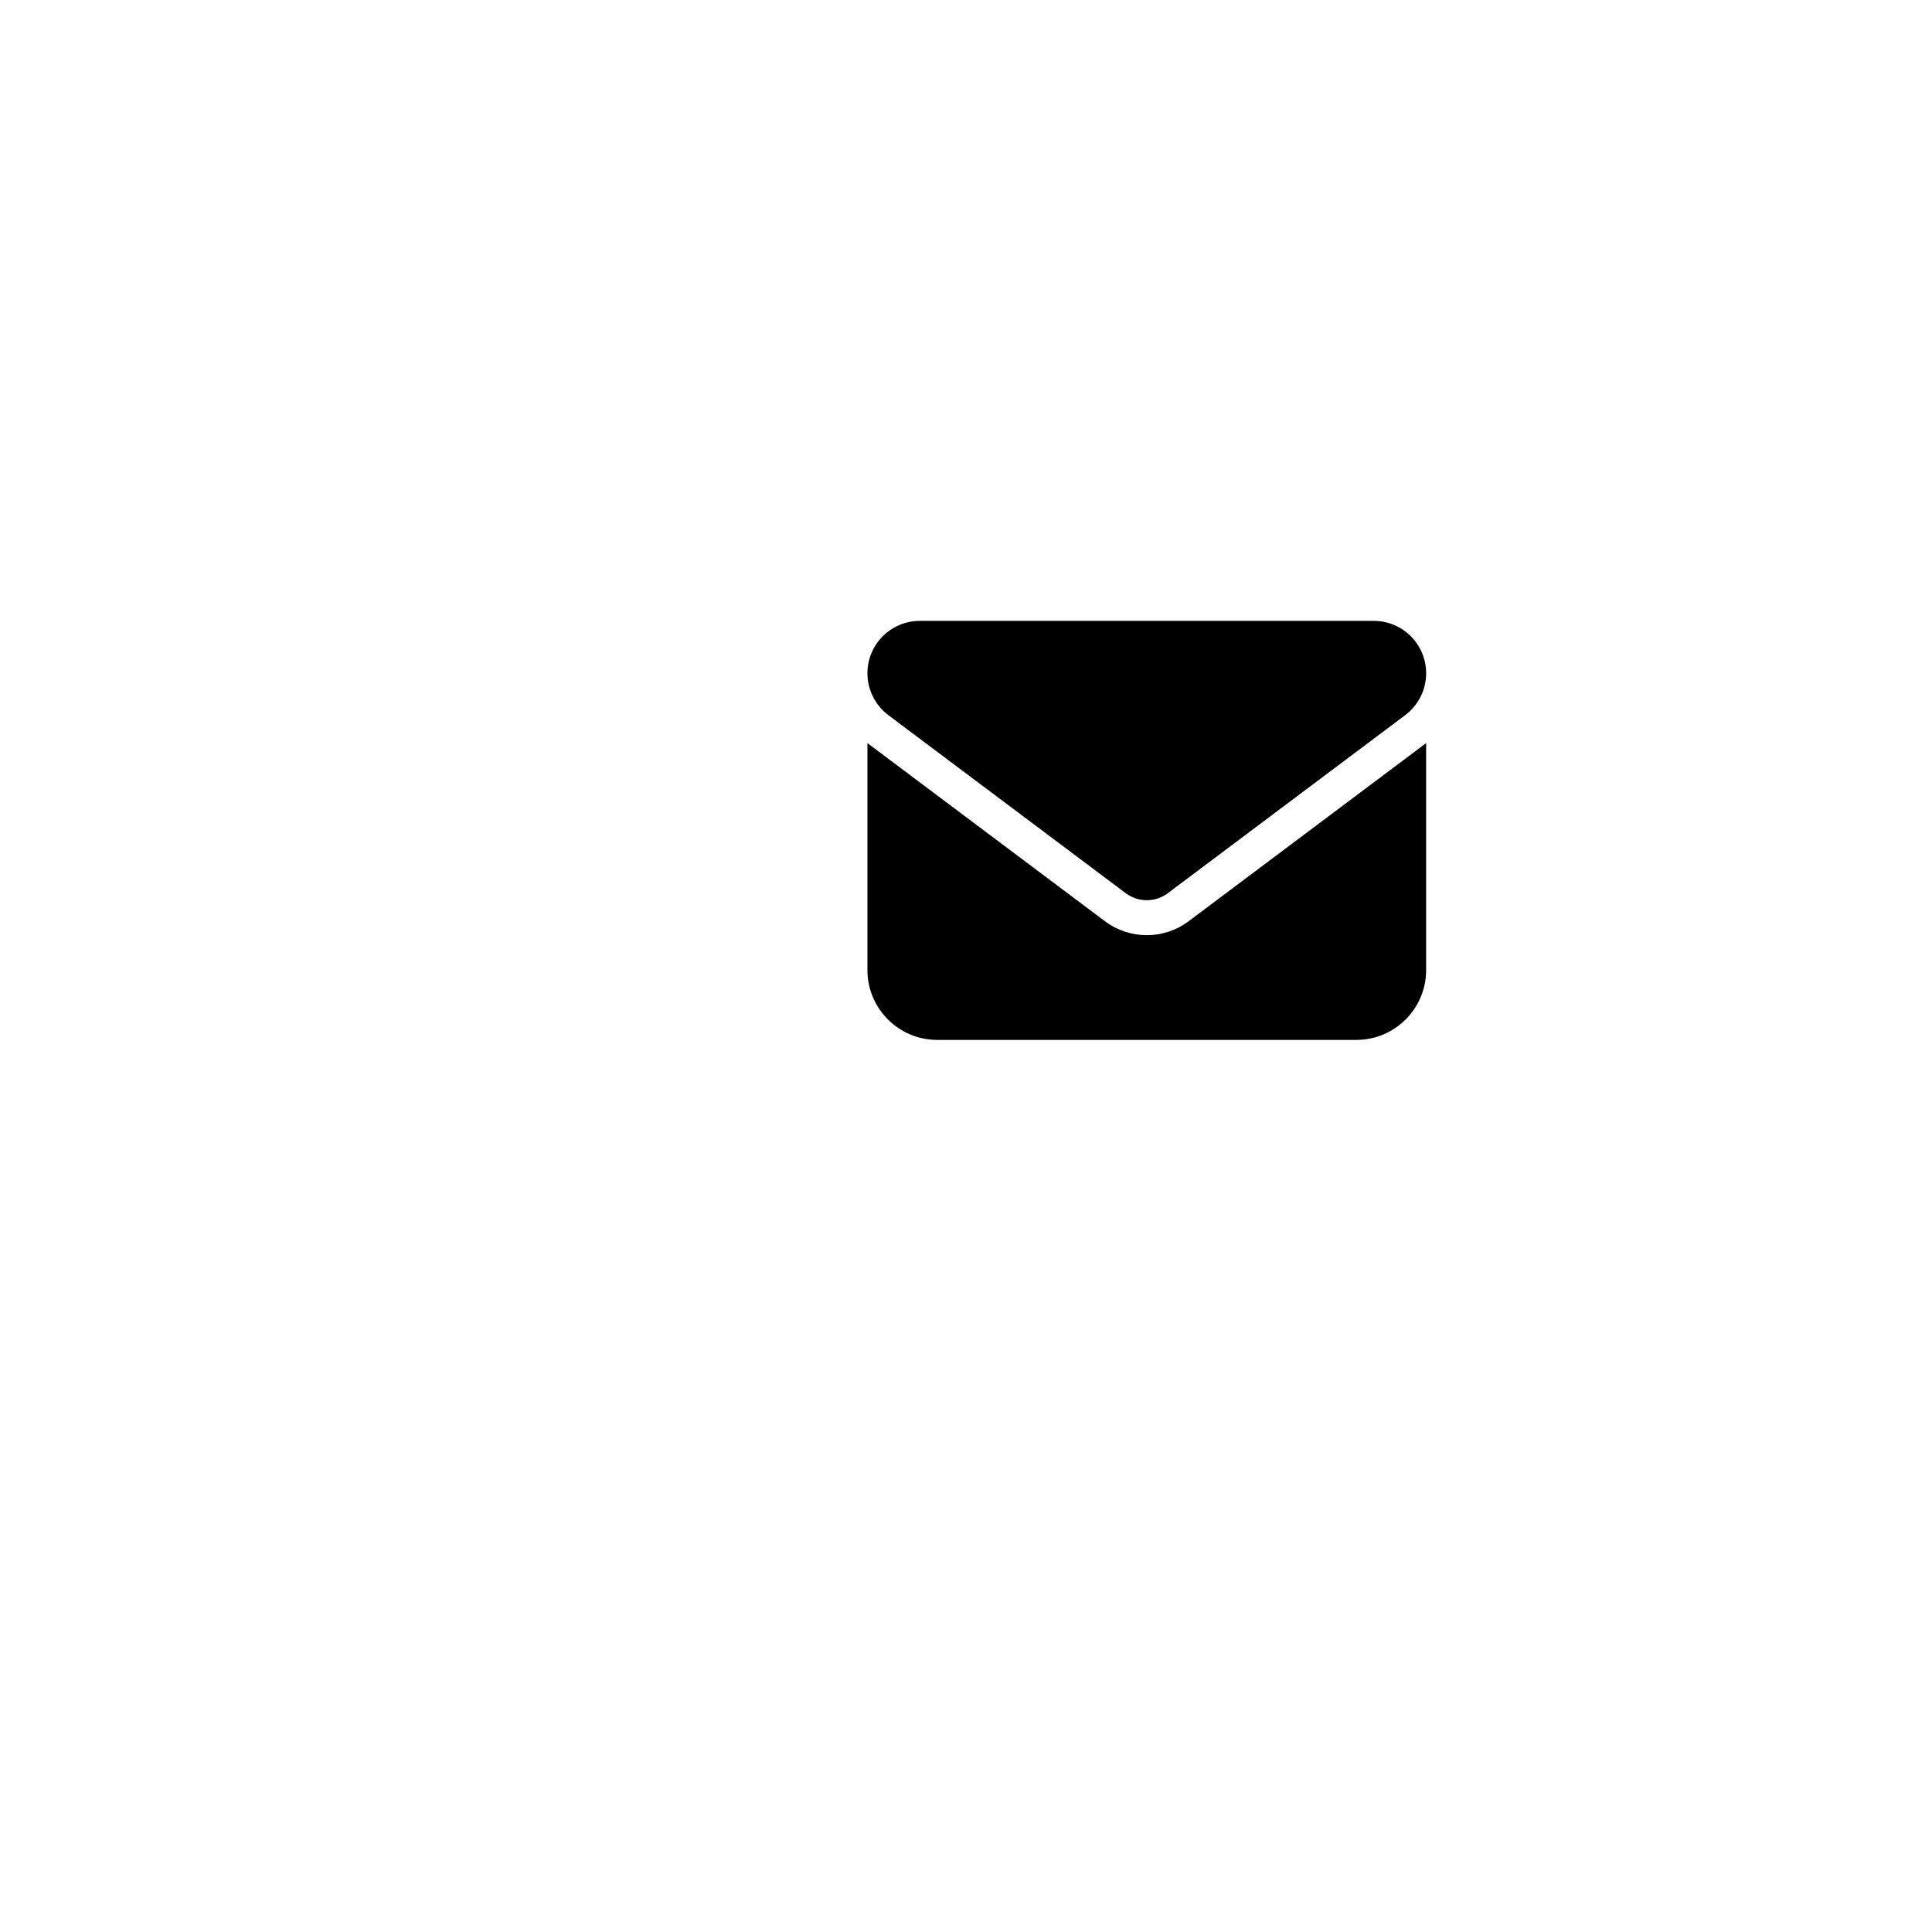 <?xml version="1.0" encoding="UTF-8" standalone="no" ?>
<!DOCTYPE svg PUBLIC "-//W3C//DTD SVG 1.1//EN" "http://www.w3.org/Graphics/SVG/1.1/DTD/svg11.dtd">
<svg xmlns="http://www.w3.org/2000/svg" xmlns:xlink="http://www.w3.org/1999/xlink" version="1.1" width="1080" height="1080" viewBox="0 0 1080 1080" xml:space="preserve">
<desc>Created with Fabric.js 5.2.4</desc>
<defs>
</defs>
<rect x="0" y="0" width="100%" height="100%" fill="transparent"></rect>
<g transform="matrix(1 0 0 1 540 540)" id="d8eea547-48e1-41a6-8194-48fa9c01d57c"  >
<rect style="stroke: none; stroke-width: 1; stroke-dasharray: none; stroke-linecap: butt; stroke-dashoffset: 0; stroke-linejoin: miter; stroke-miterlimit: 4; fill: rgb(255,255,255); fill-rule: nonzero; opacity: 1; visibility: hidden;" vector-effect="non-scaling-stroke"  x="-540" y="-540" rx="0" ry="0" width="1080" height="1080" />
</g>
<g transform="matrix(1 0 0 1 540 540)" id="87cc01de-8d77-48d5-ad18-c263d42c6312"  >
</g>
<g transform="matrix(0.61 0 0 0.61 641.06 464.2)" id="2ba09abc-509f-4311-802f-10f86b4de672"  >
<path style="stroke: rgb(0,0,0); stroke-width: 0; stroke-dasharray: none; stroke-linecap: butt; stroke-dashoffset: 0; stroke-linejoin: miter; stroke-miterlimit: 4; fill: rgb(0,0,0); fill-rule: nonzero; opacity: 1;" vector-effect="non-scaling-stroke"  transform=" translate(-256, -256)" d="M 48 64 C 21.5 64 0 85.5 0 112 C 0 127.1 7.1 141.3 19.2 150.4 L 236.8 313.6 C 248.2 322.1 263.8 322.1 275.2 313.6 L 492.8 150.4 C 504.9 141.3 512 127.1 512 112 C 512 85.5 490.5 64 464 64 L 48 64 z M 0 176 L 0 384 C 0 419.3 28.7 448 64 448 L 448 448 C 483.3 448 512 419.3 512 384 L 512 176 L 294.4 339.2 C 271.6 356.3 240.4 356.3 217.6 339.2 L 0 176 z" stroke-linecap="round" />
</g>
</svg>
